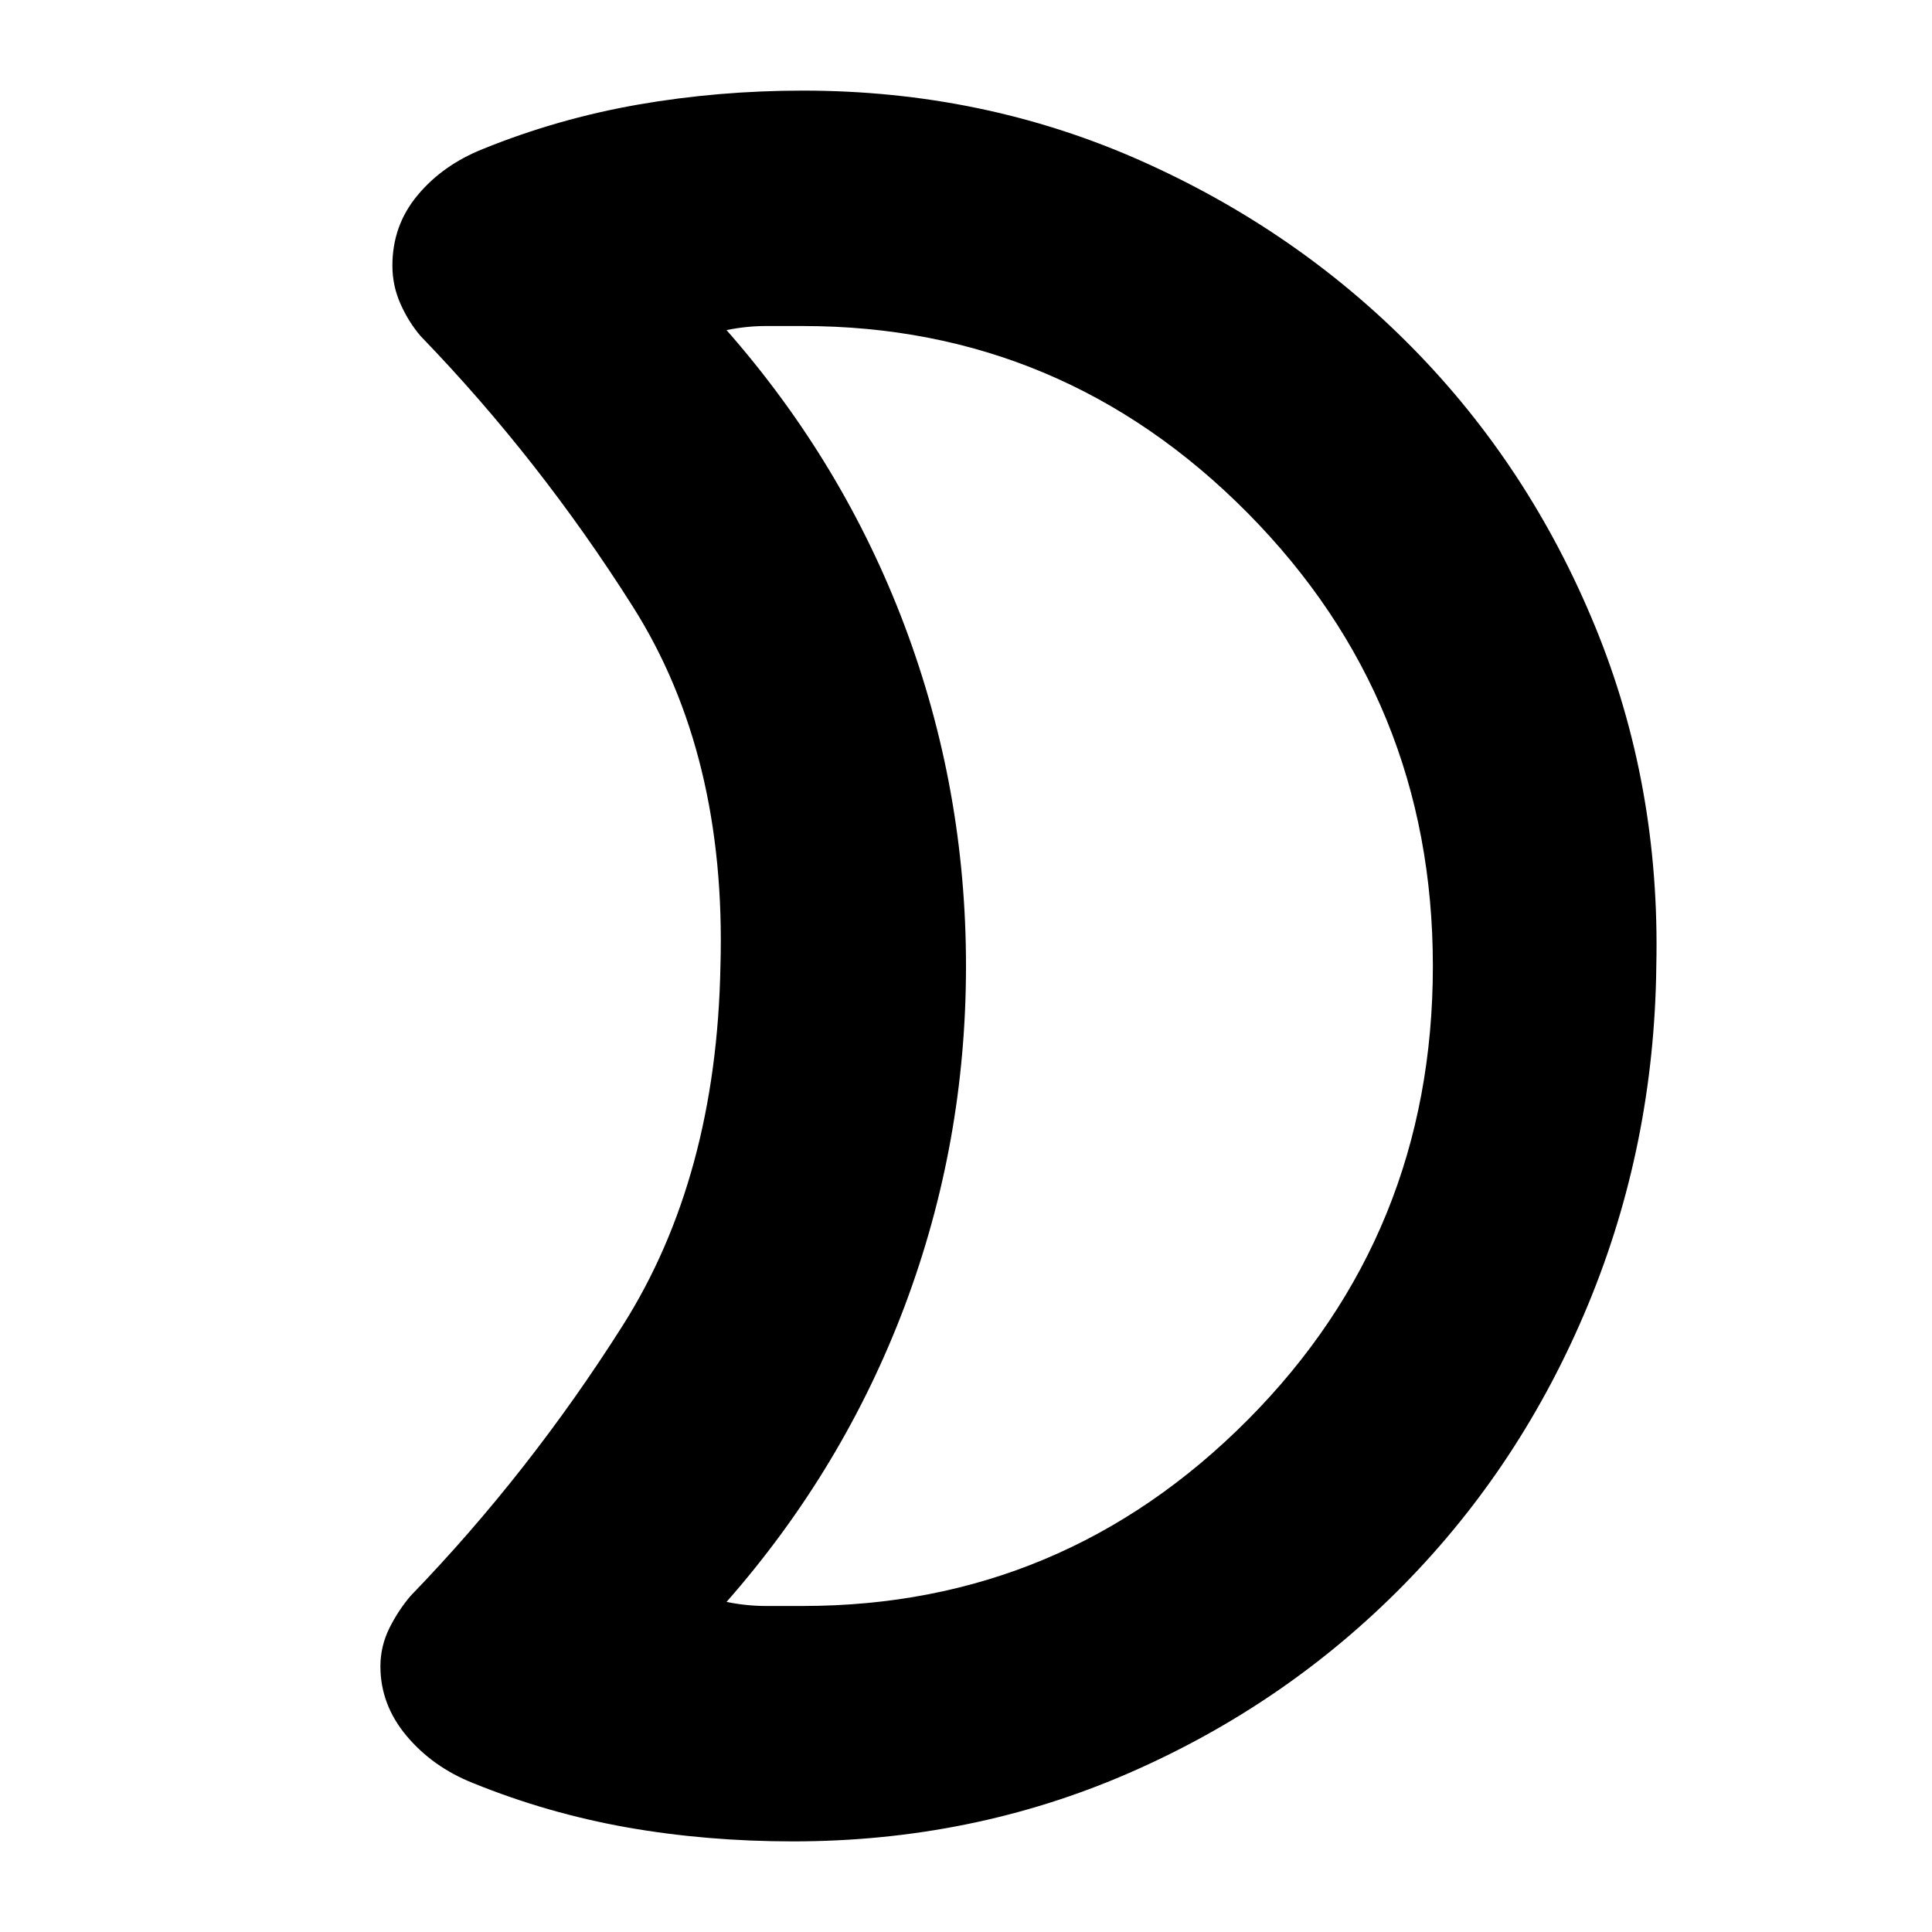 <svg xmlns="http://www.w3.org/2000/svg" height="20" width="20"><path d="M8.312 3.375h-.385q-.198 0-.406.042 1.208 1.375 1.844 3.062Q10 8.167 10 10t-.635 3.521q-.636 1.687-1.844 3.062.208.042.406.042h.385q2.688 0 4.605-1.927 1.916-1.927 1.916-4.698 0-2.75-1.916-4.688Q11 3.375 8.312 3.375ZM17.146 10q-.021 1.854-.708 3.51-.688 1.657-1.907 2.896-1.219 1.24-2.843 1.948-1.626.708-3.48.708-.896 0-1.718-.145-.823-.146-1.594-.459-.417-.166-.688-.489-.27-.323-.27-.719 0-.208.093-.396.094-.187.219-.333 1.229-1.271 2.198-2.802.969-1.531 1.01-3.719.063-2.188-.906-3.719-.969-1.531-2.198-2.802-.125-.146-.208-.333-.084-.188-.084-.396 0-.417.261-.729.26-.313.677-.479.771-.313 1.604-.459.834-.145 1.708-.145 1.855 0 3.48.718 1.625.719 2.833 1.948 1.208 1.229 1.885 2.875.678 1.646.636 3.521ZM10 10Z"/></svg>